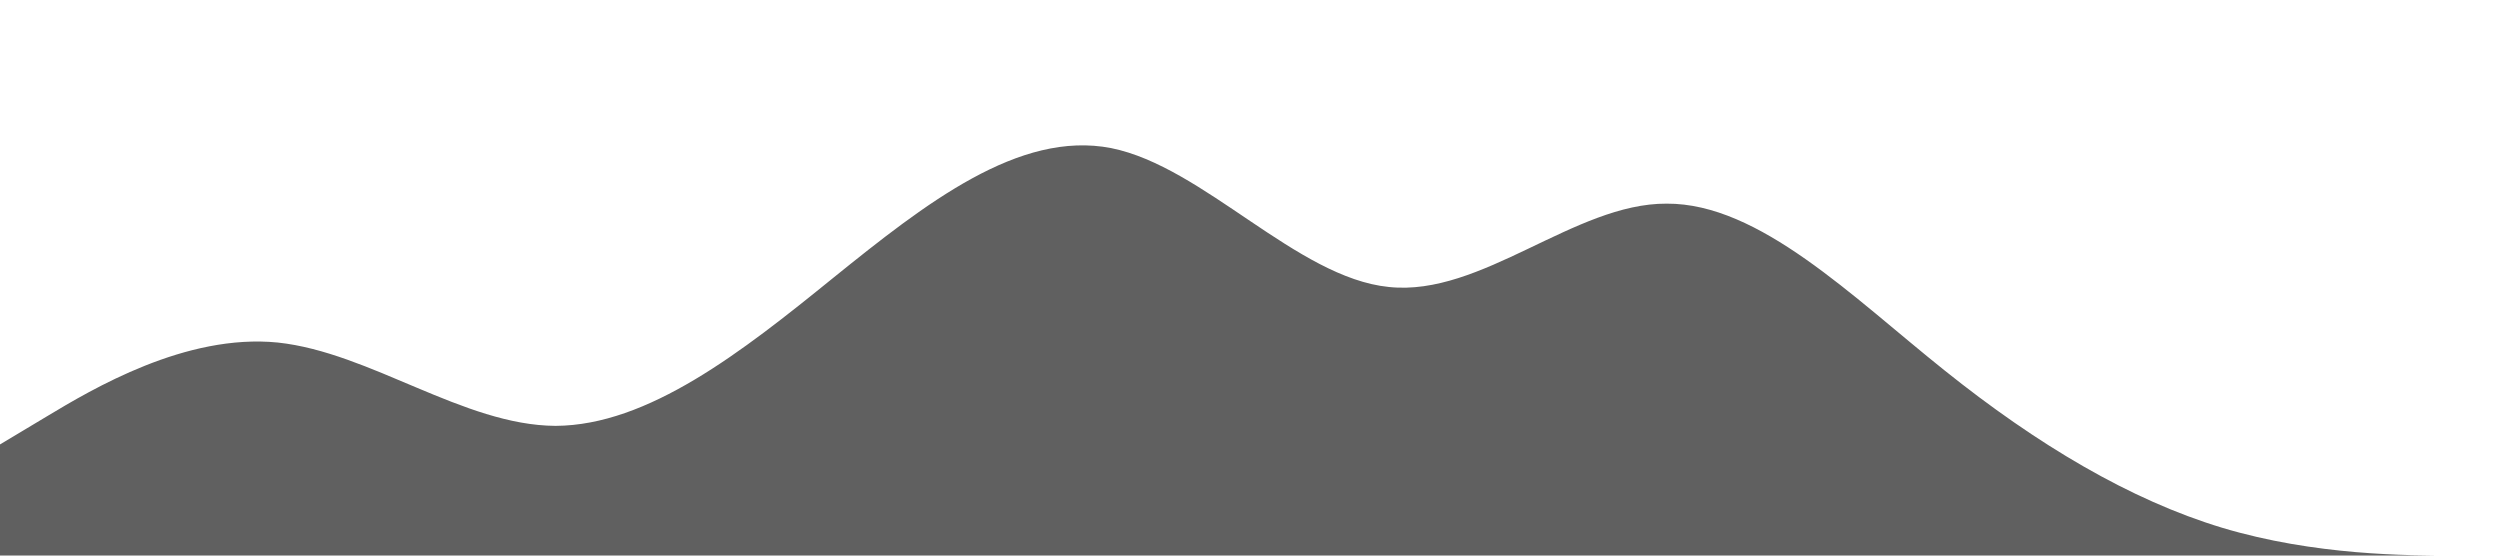 <?xml version="1.0" encoding="utf-8"?>
<!-- Generator: Adobe Illustrator 24.2.1, SVG Export Plug-In . SVG Version: 6.00 Build 0)  -->
<svg version="1.1" id="Laag_1" xmlns="http://www.w3.org/2000/svg" xmlns:xlink="http://www.w3.org/1999/xlink" x="0px" y="0px"
	 viewBox="0 0 1440 320" style="enable-background:new 0 0 1440 320;" xml:space="preserve">
<style type="text/css">
	.st0{fill:#606060;}
</style>
<path class="st0" d="M0,256l26.7-16c26.6-16,80.3-48,133.3-42.7c53.3,5.7,107,47.7,160,48C373.3,245,427,203,480,160
	c53.3-43,107-85,160-74.7c53.3,10.7,107,74.7,160,80c53.3,5.7,107-48.3,160-48c53.3-0.3,107,53.7,160,96
	c53.3,42.7,107,74.7,160,90.7c53.3,16,107,16,133,16h27l0,0h-26.7c-26.6,0-80.3,0-133.3,0c-53.3,0-107,0-160,0c-53.3,0-107,0-160,0
	c-53.3,0-107,0-160,0c-53.3,0-107,0-160,0c-53.3,0-107,0-160,0c-53.3,0-107,0-160,0c-53.3,0-107,0-160,0c-53.3,0-107,0-133,0H0V256z
	"/>
</svg>
